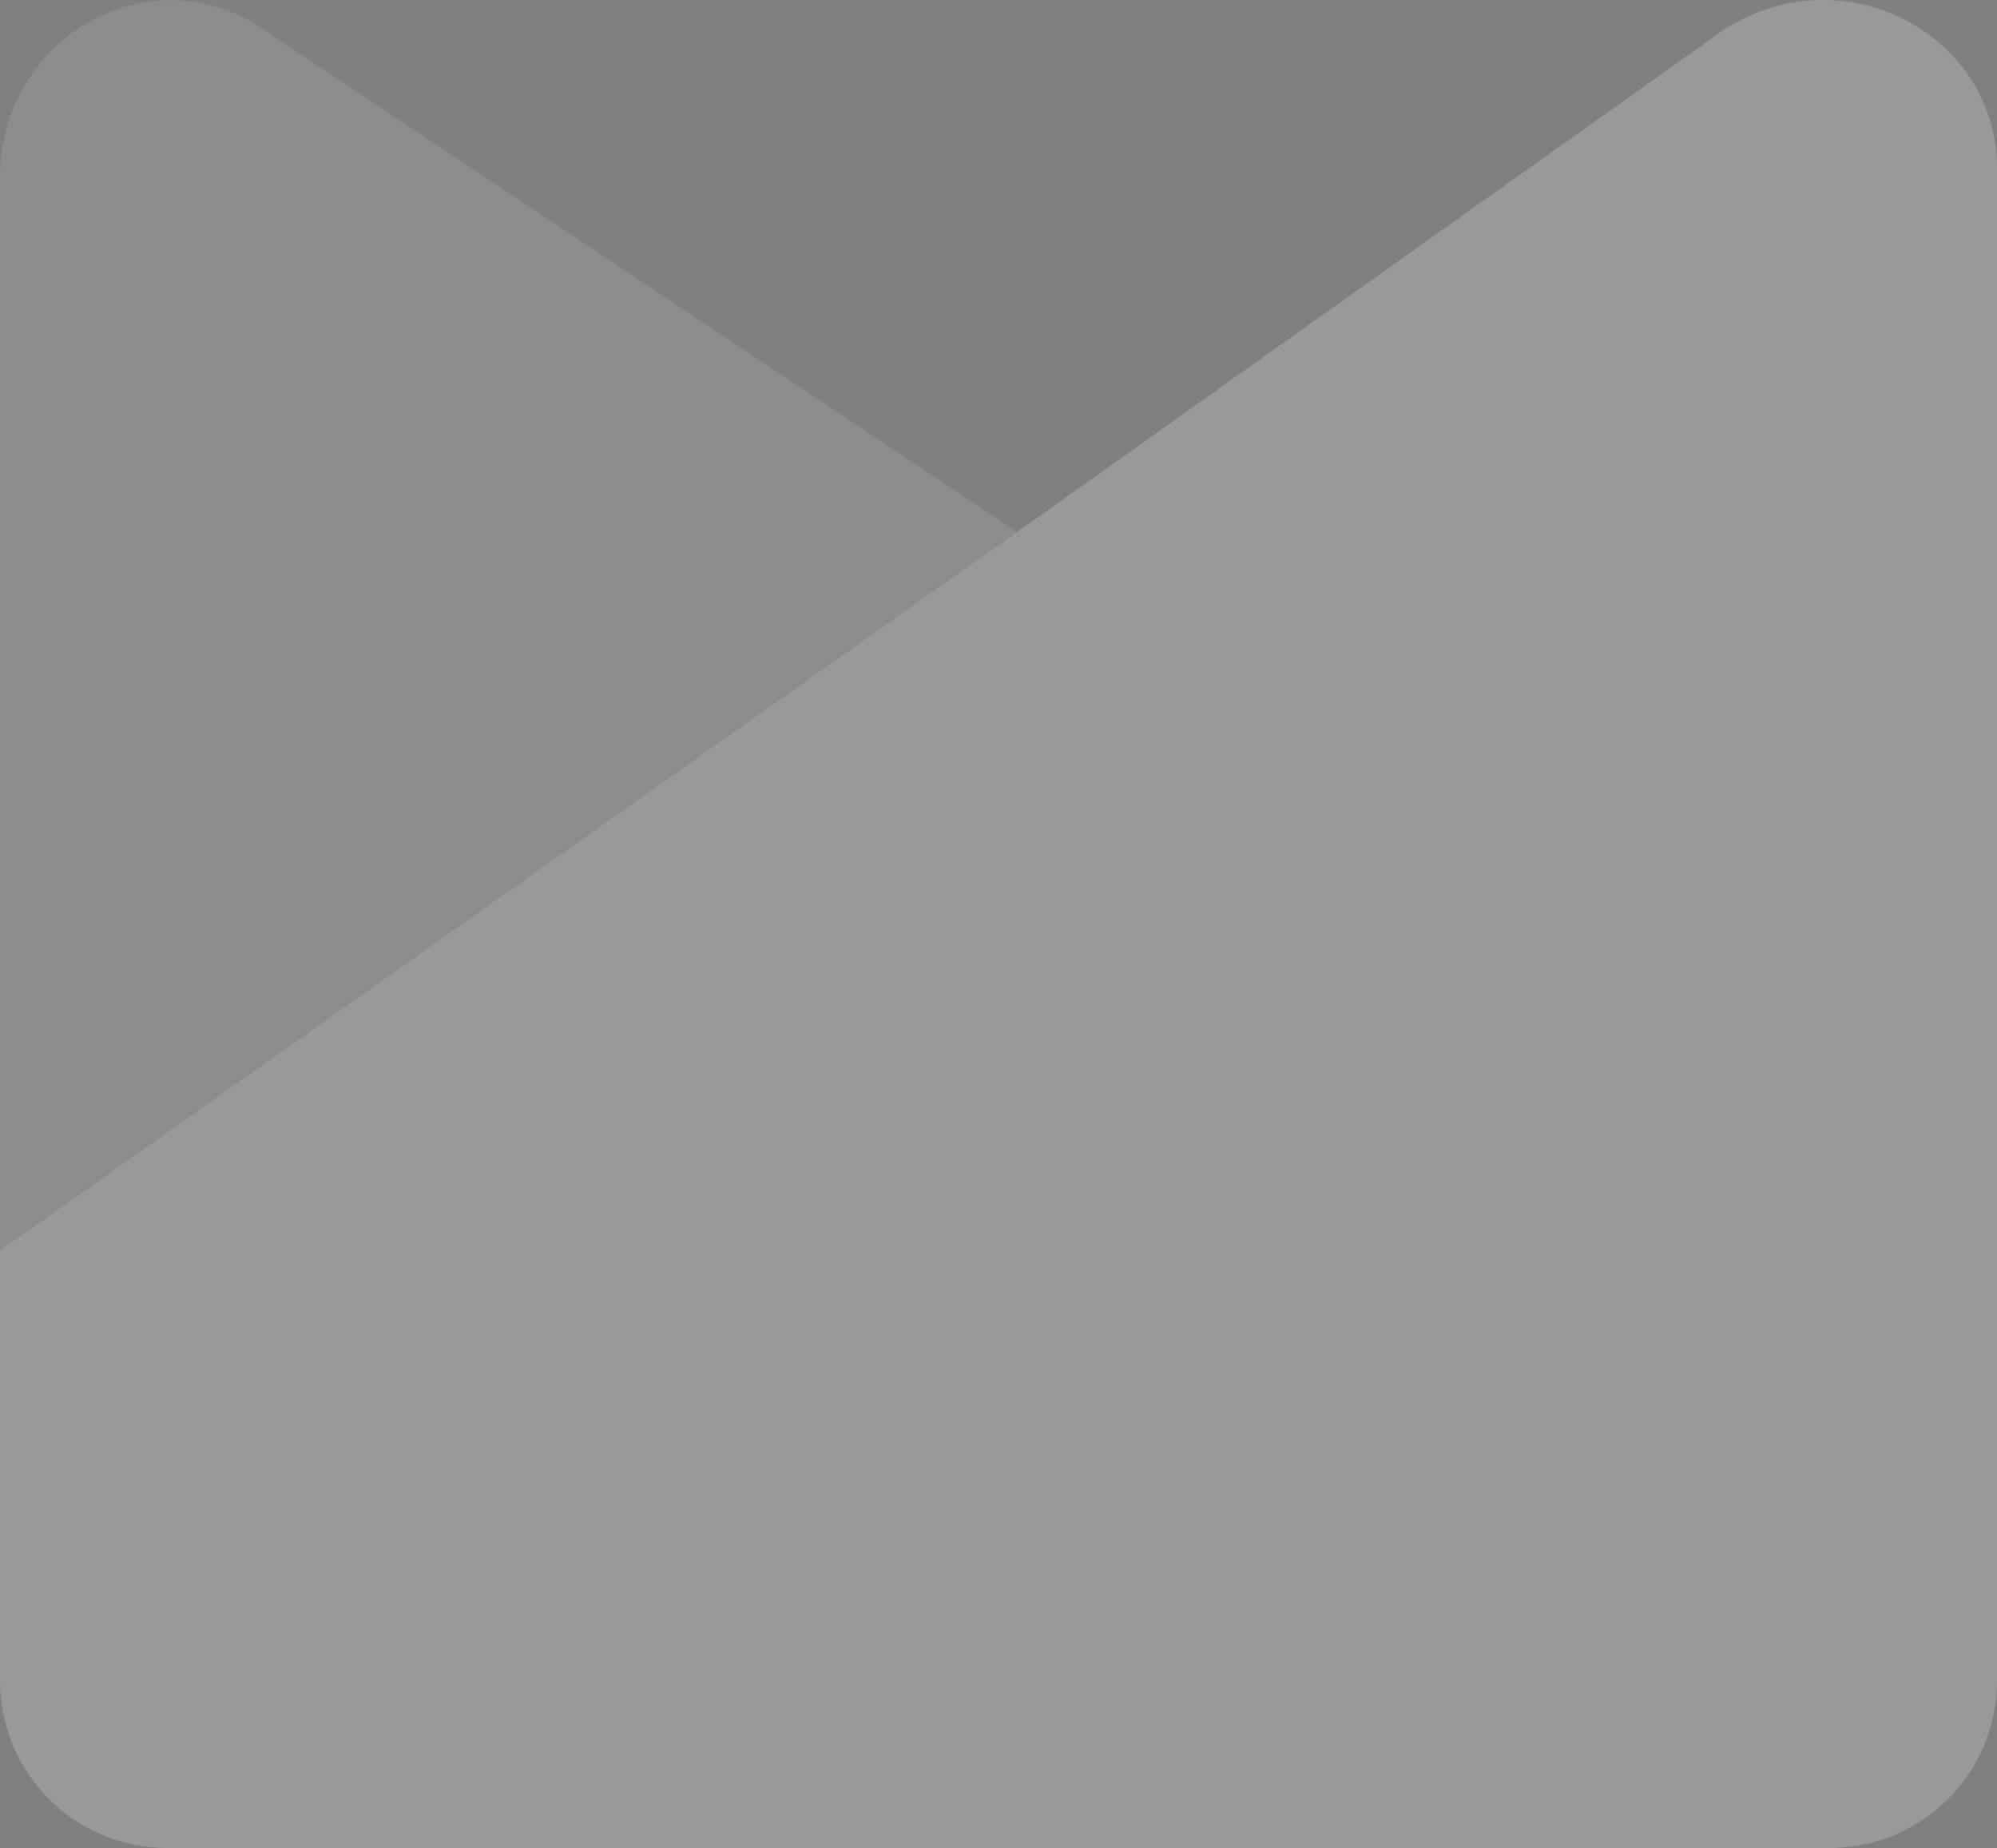 <?xml version="1.0" encoding="utf-8"?>
<!-- Generator: Adobe Illustrator 22.1.0, SVG Export Plug-In . SVG Version: 6.00 Build 0)  -->
<svg version="1.1" id="圖層_1" xmlns="http://www.w3.org/2000/svg" xmlns:xlink="http://www.w3.org/1999/xlink" x="0px" y="0px"
	 viewBox="0 0 21.4 19.8" style="enable-background:new 0 0 21.4 19.8;" xml:space="preserve">
<rect x="0" y="0" width="21.4" height="19.8" fill="#808080" stroke="none"/>
<style type="text/css">
	.st0{opacity:0.1;fill:#FFFFFF;}
	.st1{opacity:0.2;fill:#FFFFFF;}
</style>
<path class="st0" d="M2.8,0.3C1.6-0.5,0,0.4,0,1.9v11.5l10.9-7.7L2.8,0.3z"/>
<path d="M1.8,19.8h8.7c0.1,0,0.1,0,0.2,0L1.8,19.8C1.8,19.8,1.8,19.8,1.8,19.8z"/>
<path class="st1" d="M18.5,0.3l-7.6,5.4L0,13.4V18c0,1,0.8,1.8,1.8,1.8l9,0l8.8,0c1,0,1.8-0.8,1.8-1.8V1.8
	C21.4,0.4,19.8-0.5,18.5,0.3z"/>
</svg>
